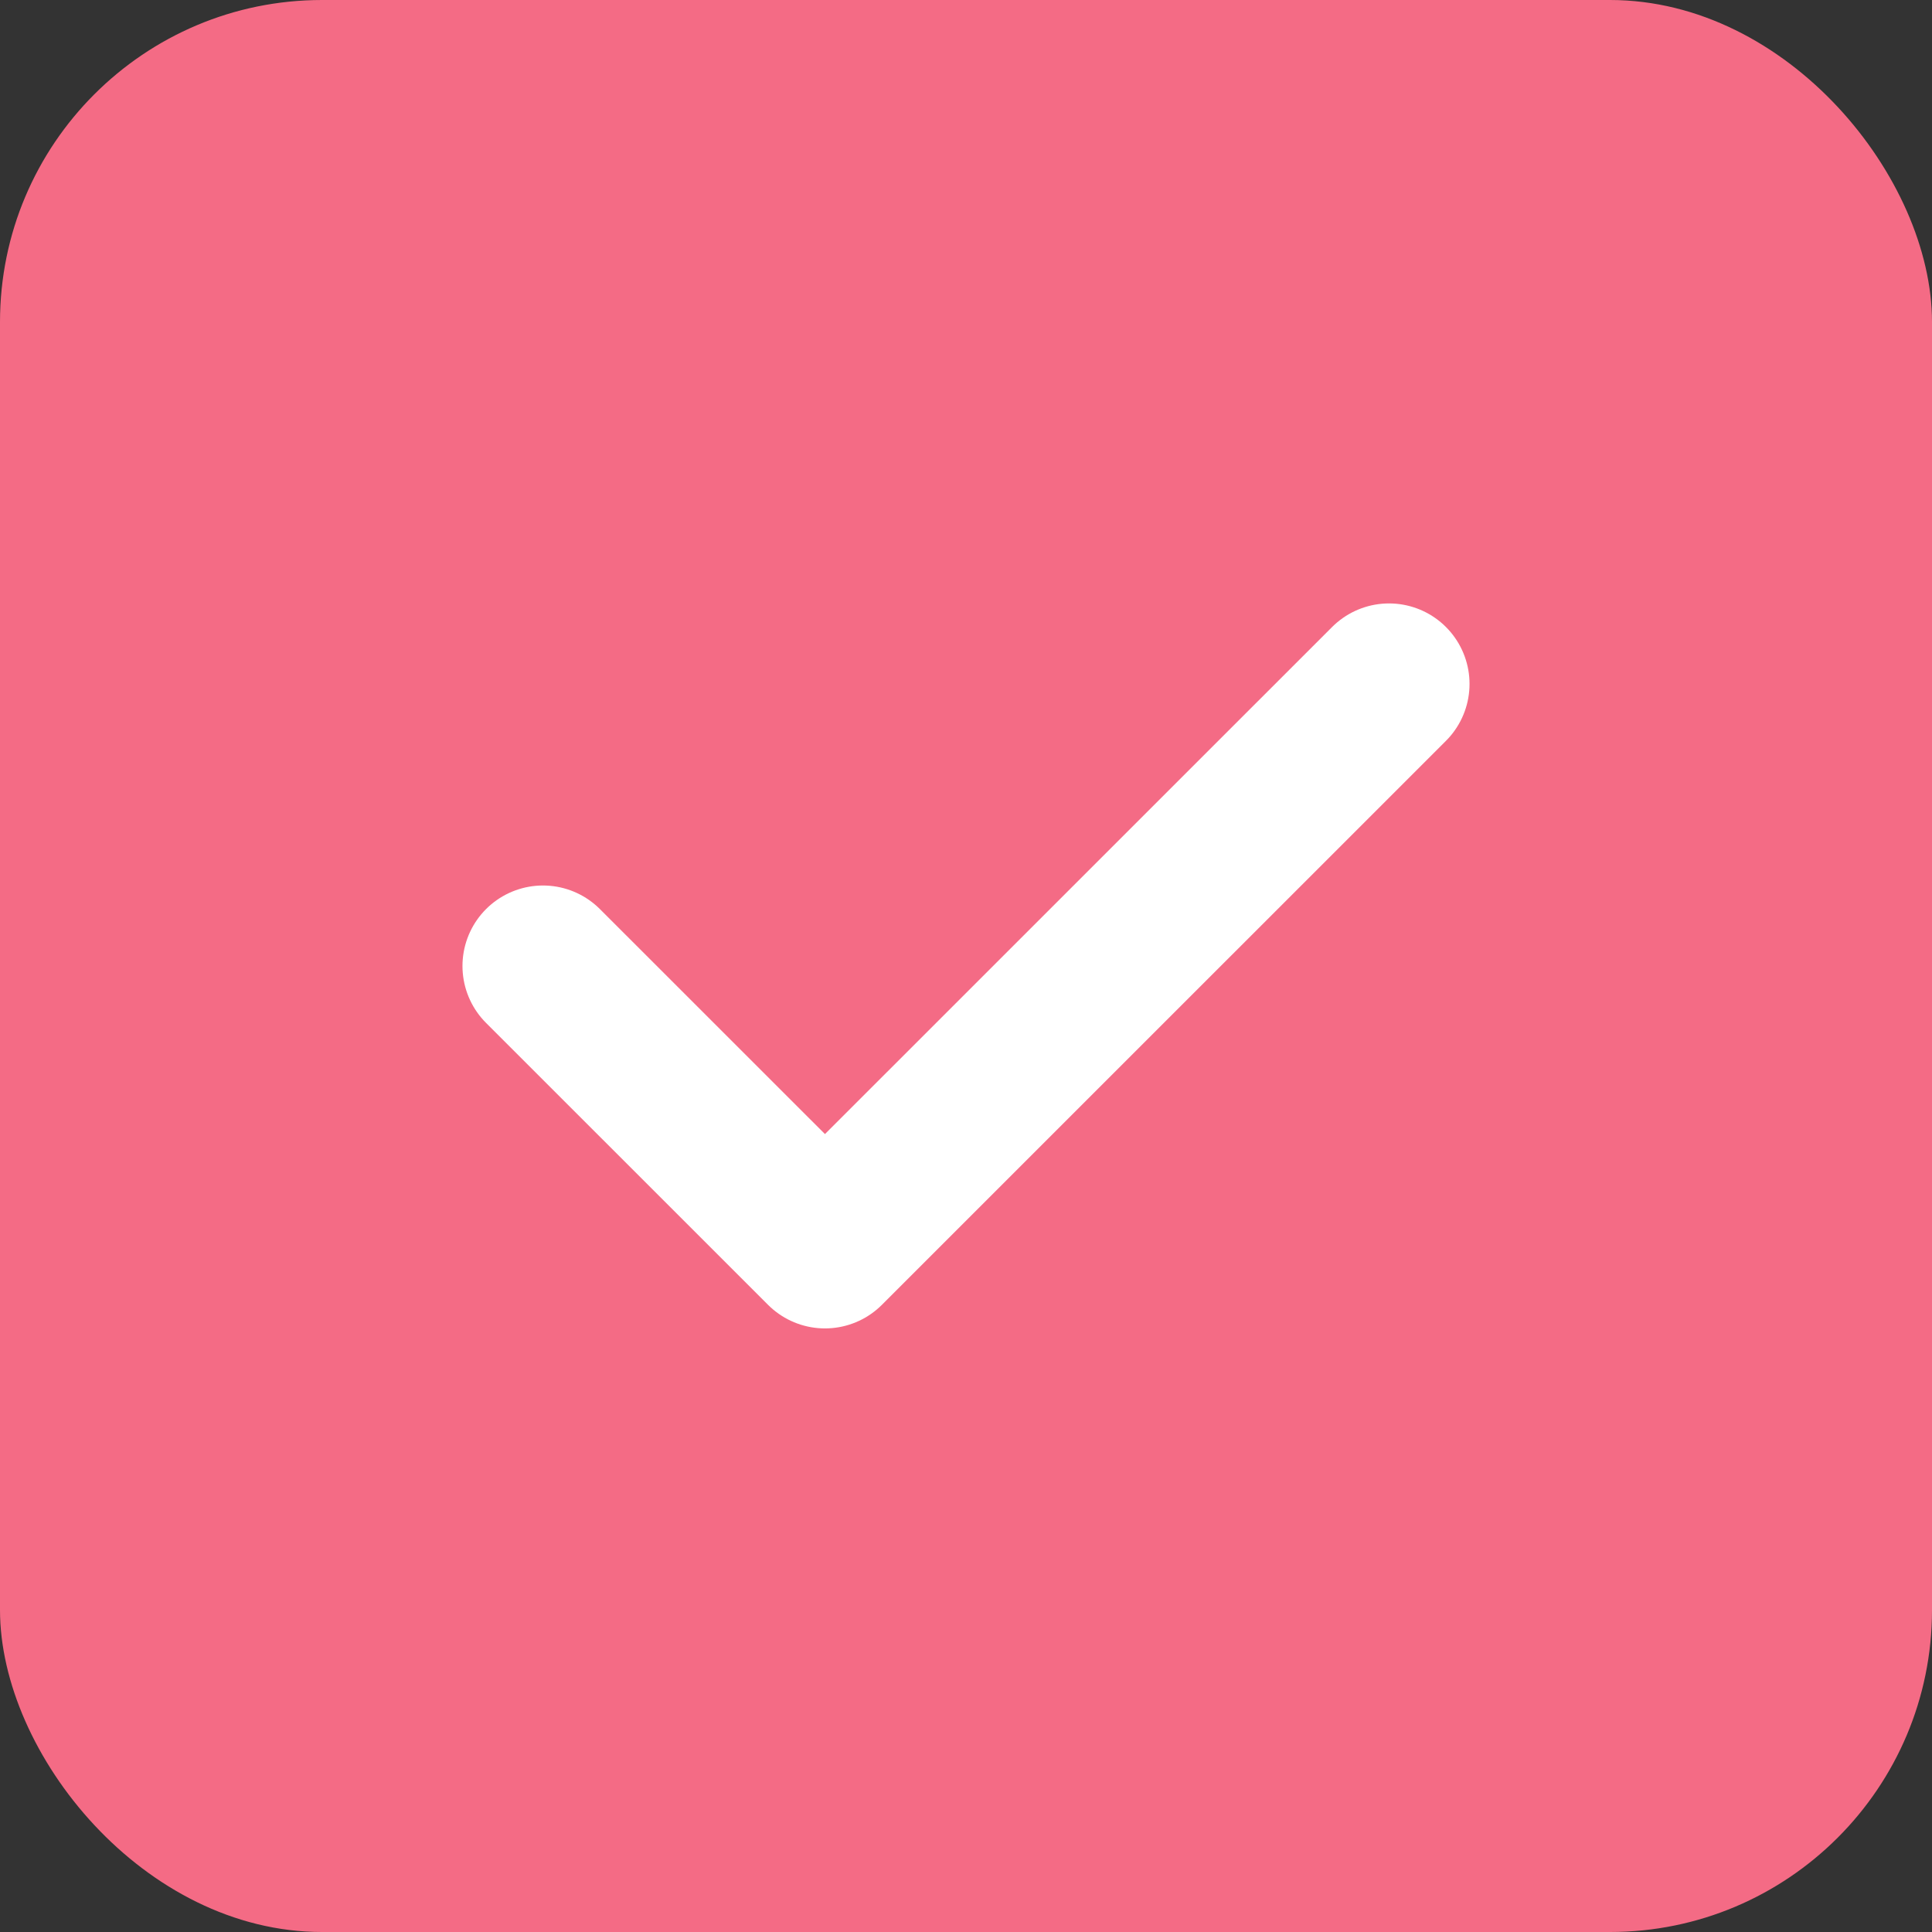 <svg width="24" height="24" viewBox="0 0 24 24" fill="none" xmlns="http://www.w3.org/2000/svg">
    <rect x="0" y="0" width="24" height="24" fill="#333333" stroke="none"/>
    <rect width="24" height="24" rx="4" fill="#F46B85"/>
    <path d="m6.745 12 3.503 3.502 7.007-7.006" stroke="#fff" stroke-width="2" stroke-linecap="round" stroke-linejoin="round"/>
</svg>
